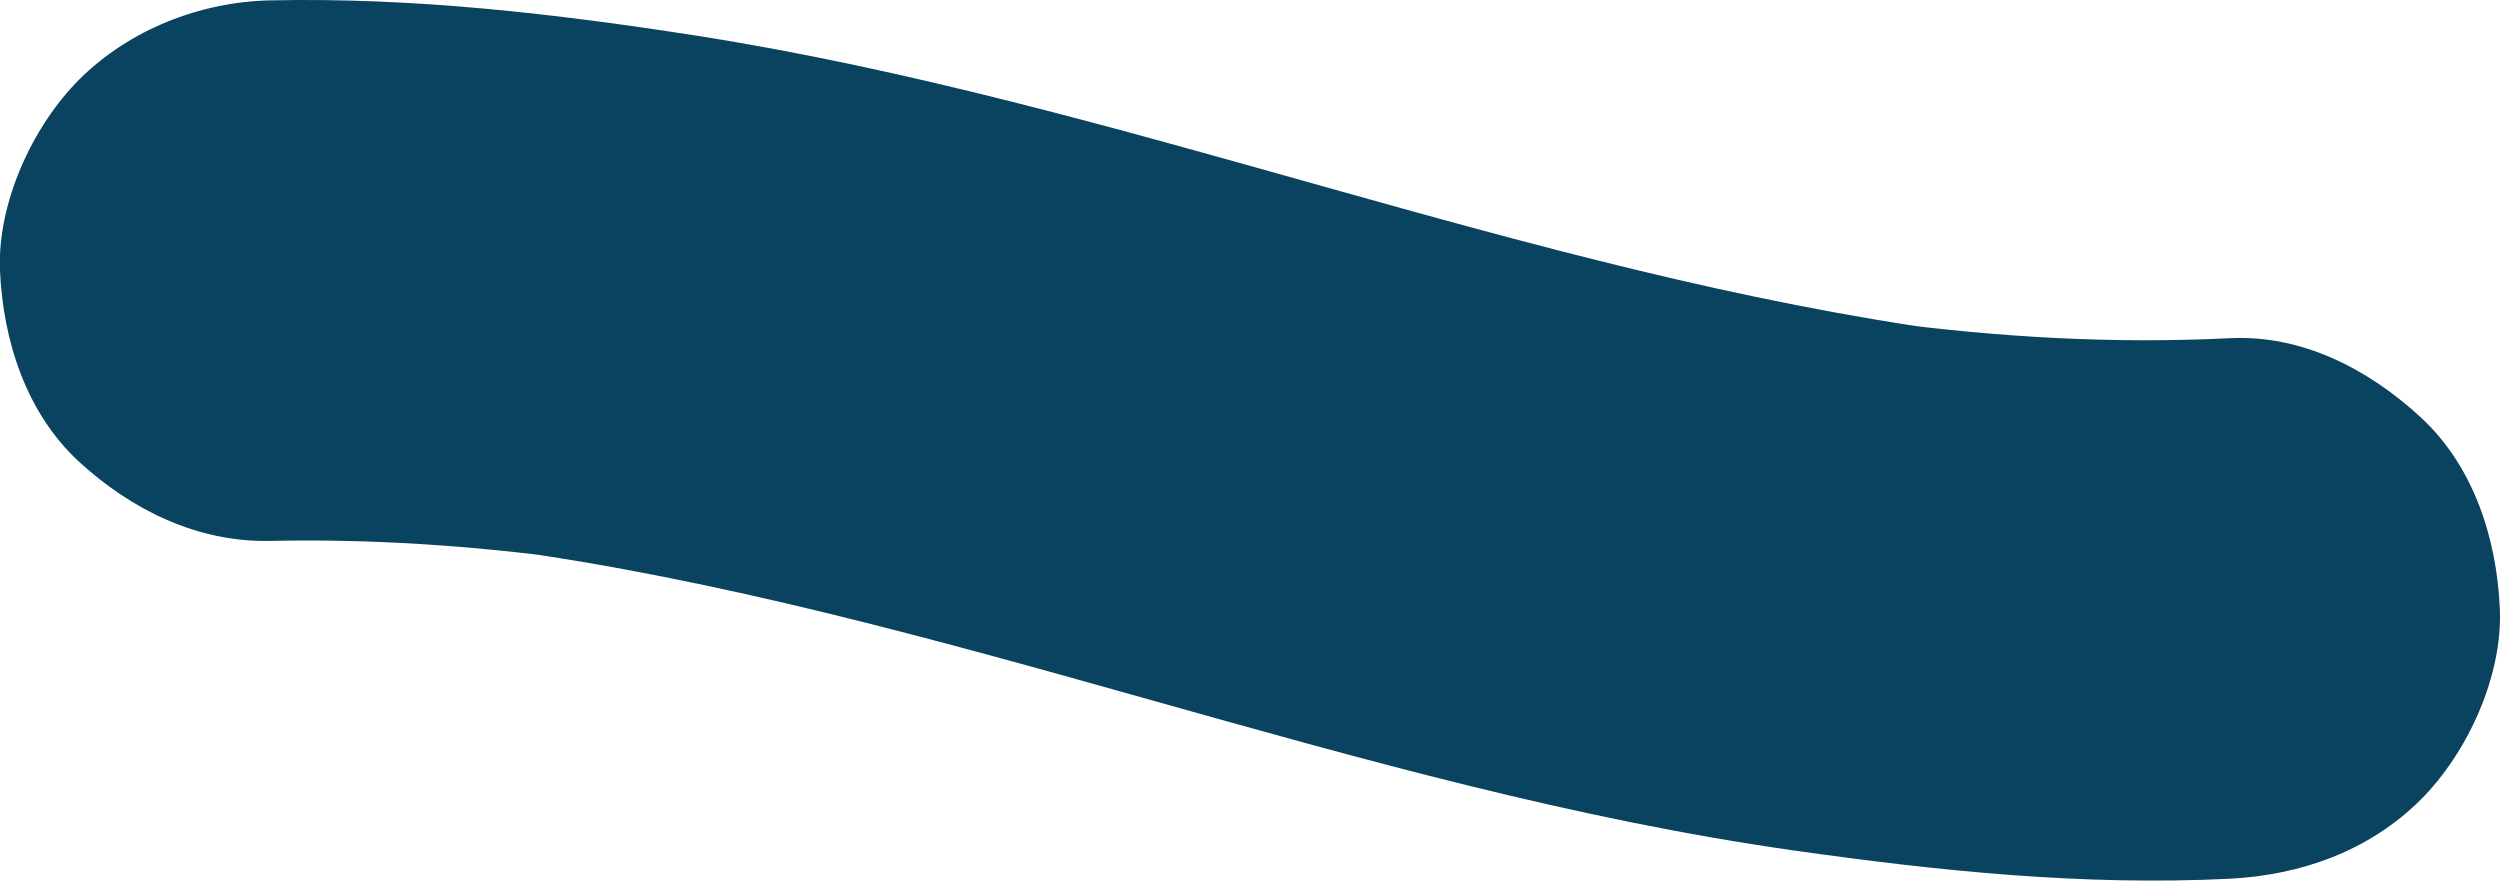 <svg xmlns="http://www.w3.org/2000/svg" viewBox="0 0 138.75 48.87">
  <path fill="#0a4360" d="M15.01 30.02c5.58-.12 11.15.26 16.69 1l-3.99-.54c24.49 3.33 47.51 13.29 71.98 16.74 8 1.13 15.96 1.95 24.05 1.55 3.96-.2 7.75-1.54 10.61-4.39 2.6-2.6 4.56-6.87 4.39-10.61-.17-3.88-1.45-7.9-4.39-10.61s-6.62-4.59-10.61-4.39c-6.42.32-12.85-.05-19.22-.9l3.99.54C84.73 15.17 62.34 5.7 38.66 1.98 30.83.76 22.95-.15 15.01.02 11.11.1 7.18 1.64 4.4 4.41 1.8 7.01-.16 11.28 0 15.02c.17 3.88 1.45 7.9 4.39 10.61 2.9 2.66 6.57 4.48 10.61 4.39Z"/>
</svg>
